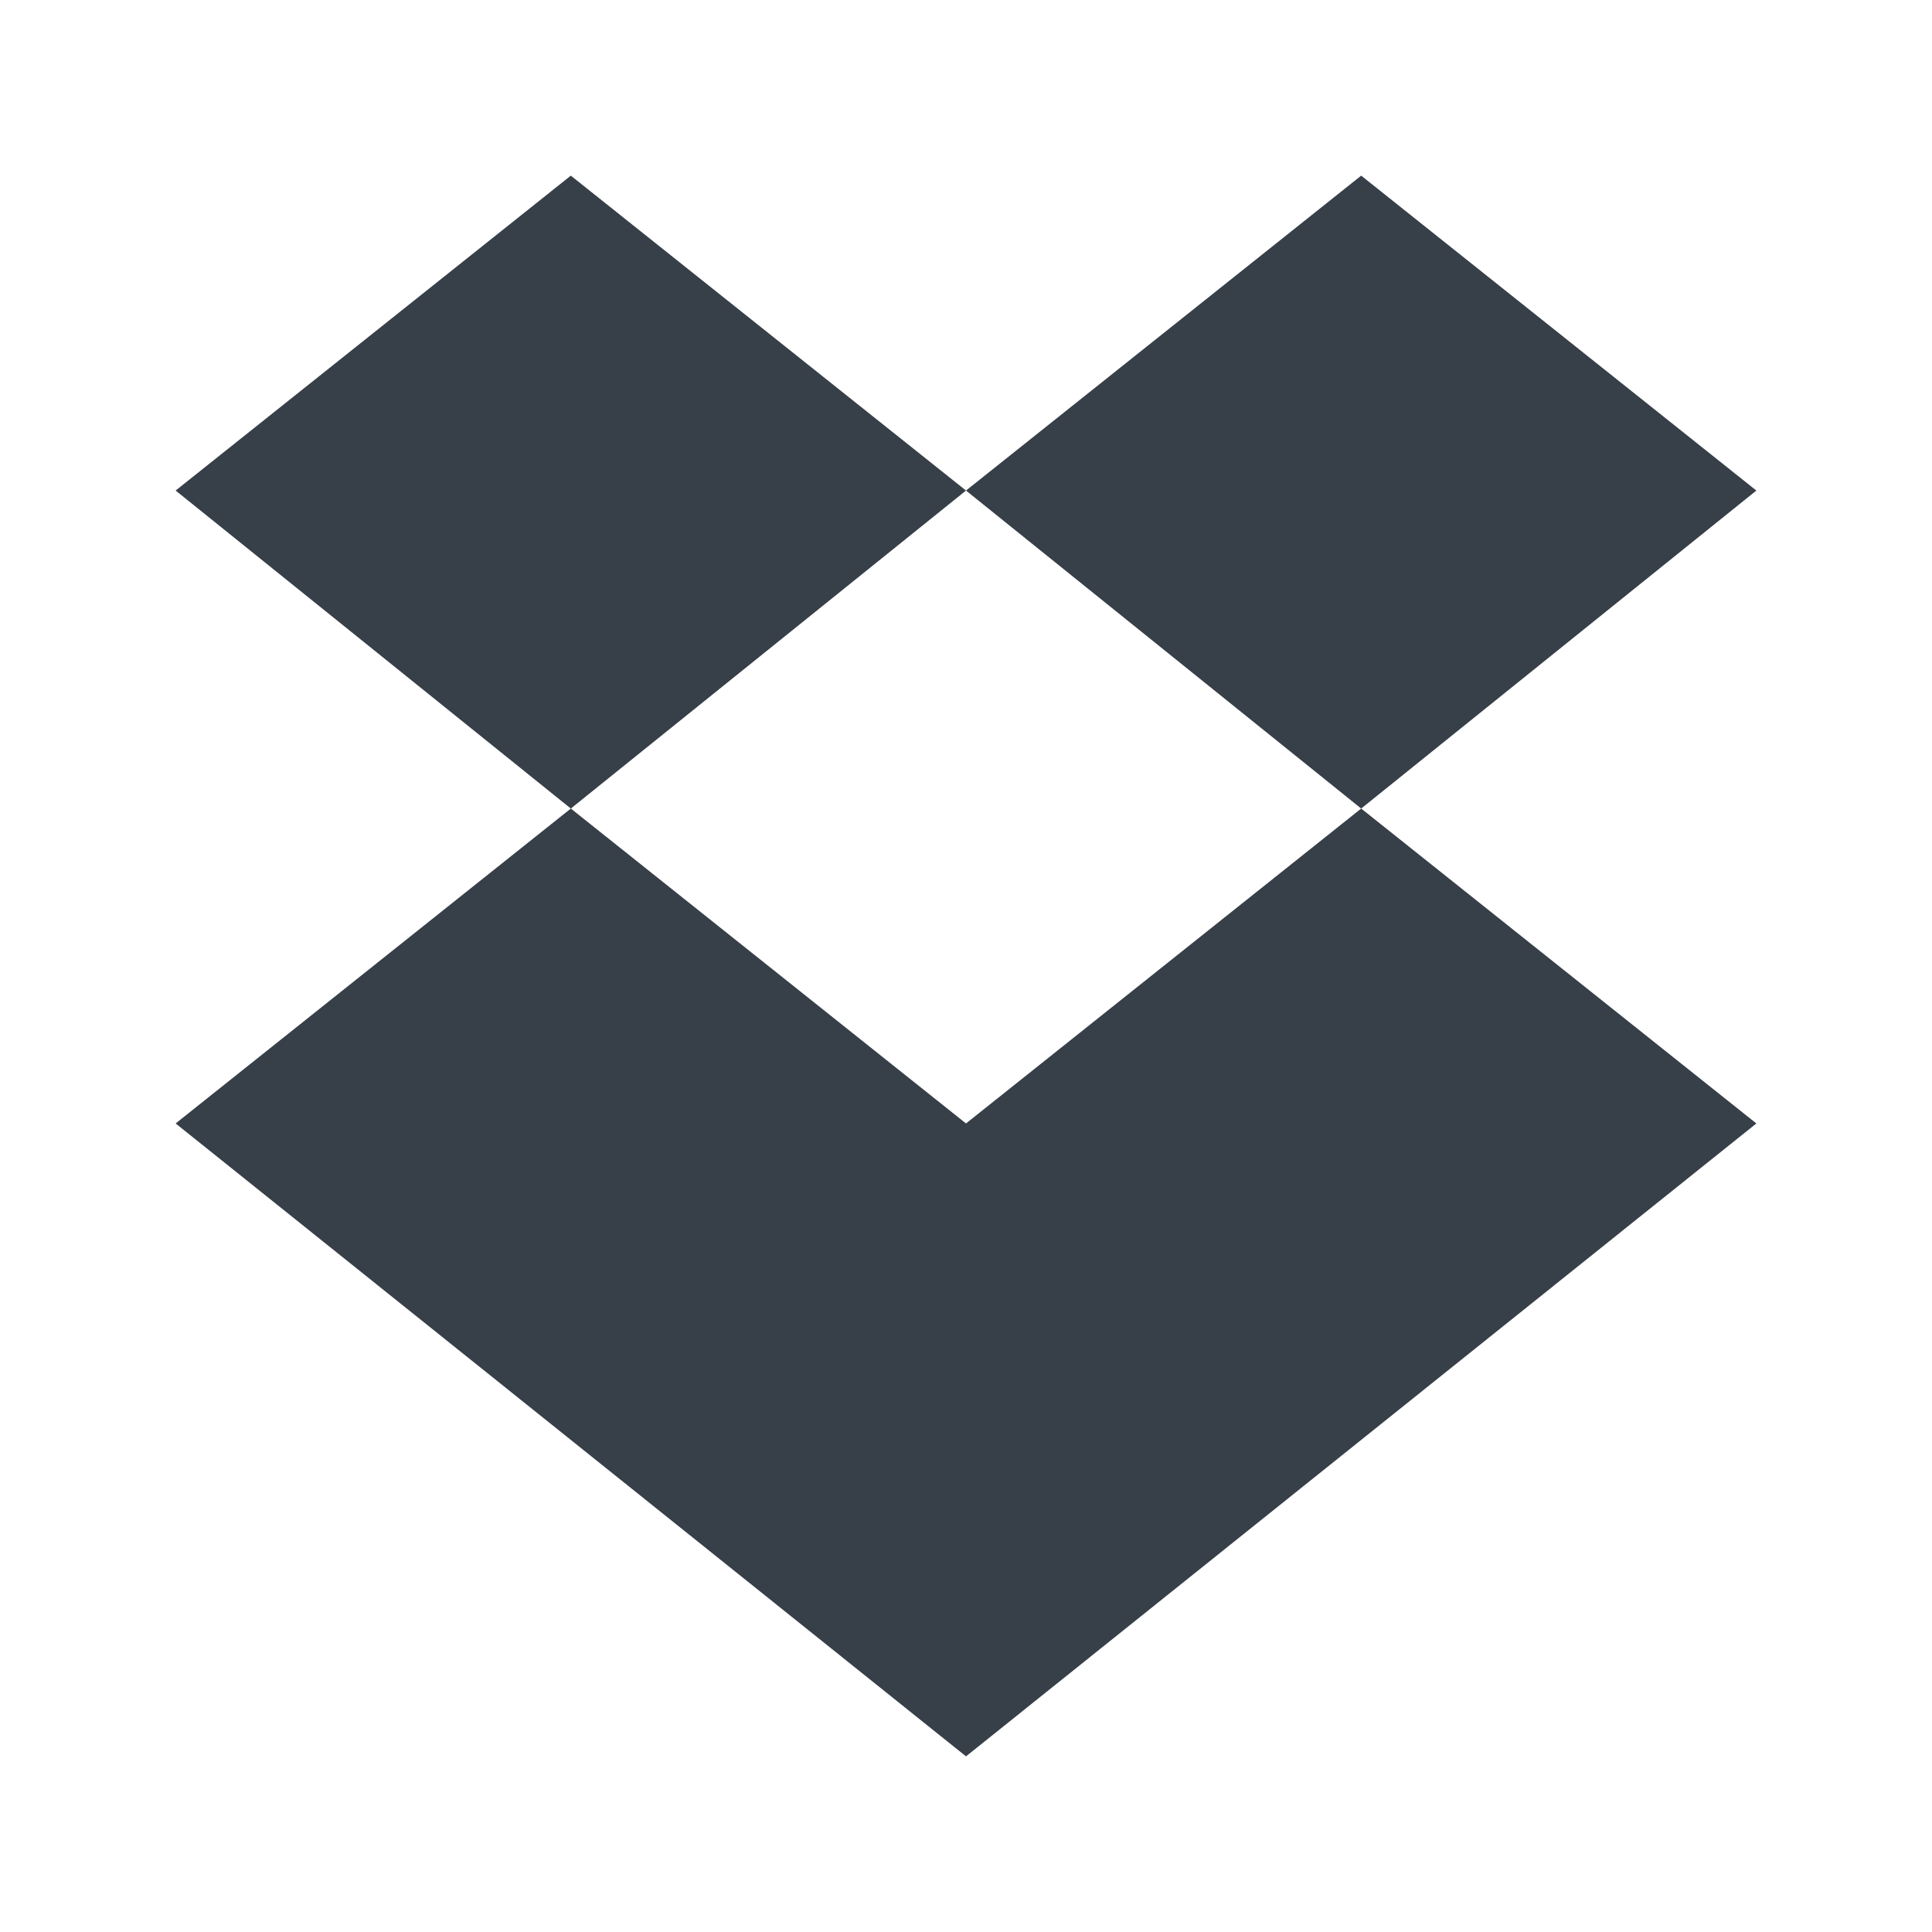 <?xml version="1.0" encoding="UTF-8" standalone="no"?>
<!-- Created with Inkscape (http://www.inkscape.org/) -->

<svg
   xmlns:dc="http://purl.org/dc/elements/1.1/"
   xmlns:cc="http://creativecommons.org/ns#"
   xmlns:rdf="http://www.w3.org/1999/02/22-rdf-syntax-ns#"
   xmlns:svg="http://www.w3.org/2000/svg"
   xmlns="http://www.w3.org/2000/svg"
   xmlns:sodipodi="http://sodipodi.sourceforge.net/DTD/sodipodi-0.dtd"
   xmlns:inkscape="http://www.inkscape.org/namespaces/inkscape"
   id="svg13094"
   height="22"
   width="22"
   version="1.1"
   inkscape:version="0.48.3.1 r9886"
   sodipodi:docname="dropbox.svg">
  <defs
     id="defs7" />
  <sodipodi:namedview
     pagecolor="#ffffff"
     bordercolor="#666666"
     borderopacity="1"
     objecttolerance="10"
     gridtolerance="10"
     guidetolerance="10"
     inkscape:pageopacity="0"
     inkscape:pageshadow="2"
     inkscape:window-width="1920"
     inkscape:window-height="1033"
     id="namedview5"
     showgrid="true"
     inkscape:zoom="29.5"
     inkscape:cx="12.618778"
     inkscape:cy="10.744323"
     inkscape:window-x="-10"
     inkscape:window-y="25"
     inkscape:window-maximized="1"
     inkscape:current-layer="svg13094">
    <inkscape:grid
       type="xygrid"
       id="grid2982"
       empspacing="5"
       visible="true"
       enabled="true"
       snapvisiblegridlinesonly="true" />
  </sodipodi:namedview>
  <path
     inkscape:connector-curvature="0"
     style="fill:#27303a;fill-opacity:0.923"
     d="M 6.5,2 2,5.586 6.5,9.207 11,5.586 6.5,2 z M 11,5.586 15.5,9.207 20,5.586 15.5,2 11,5.586 z M 15.5,9.207 11,12.793 6.5,9.207 2,12.793 11,20 20,12.793 15.5,9.207 z"
     id="path3775" />
</svg>
